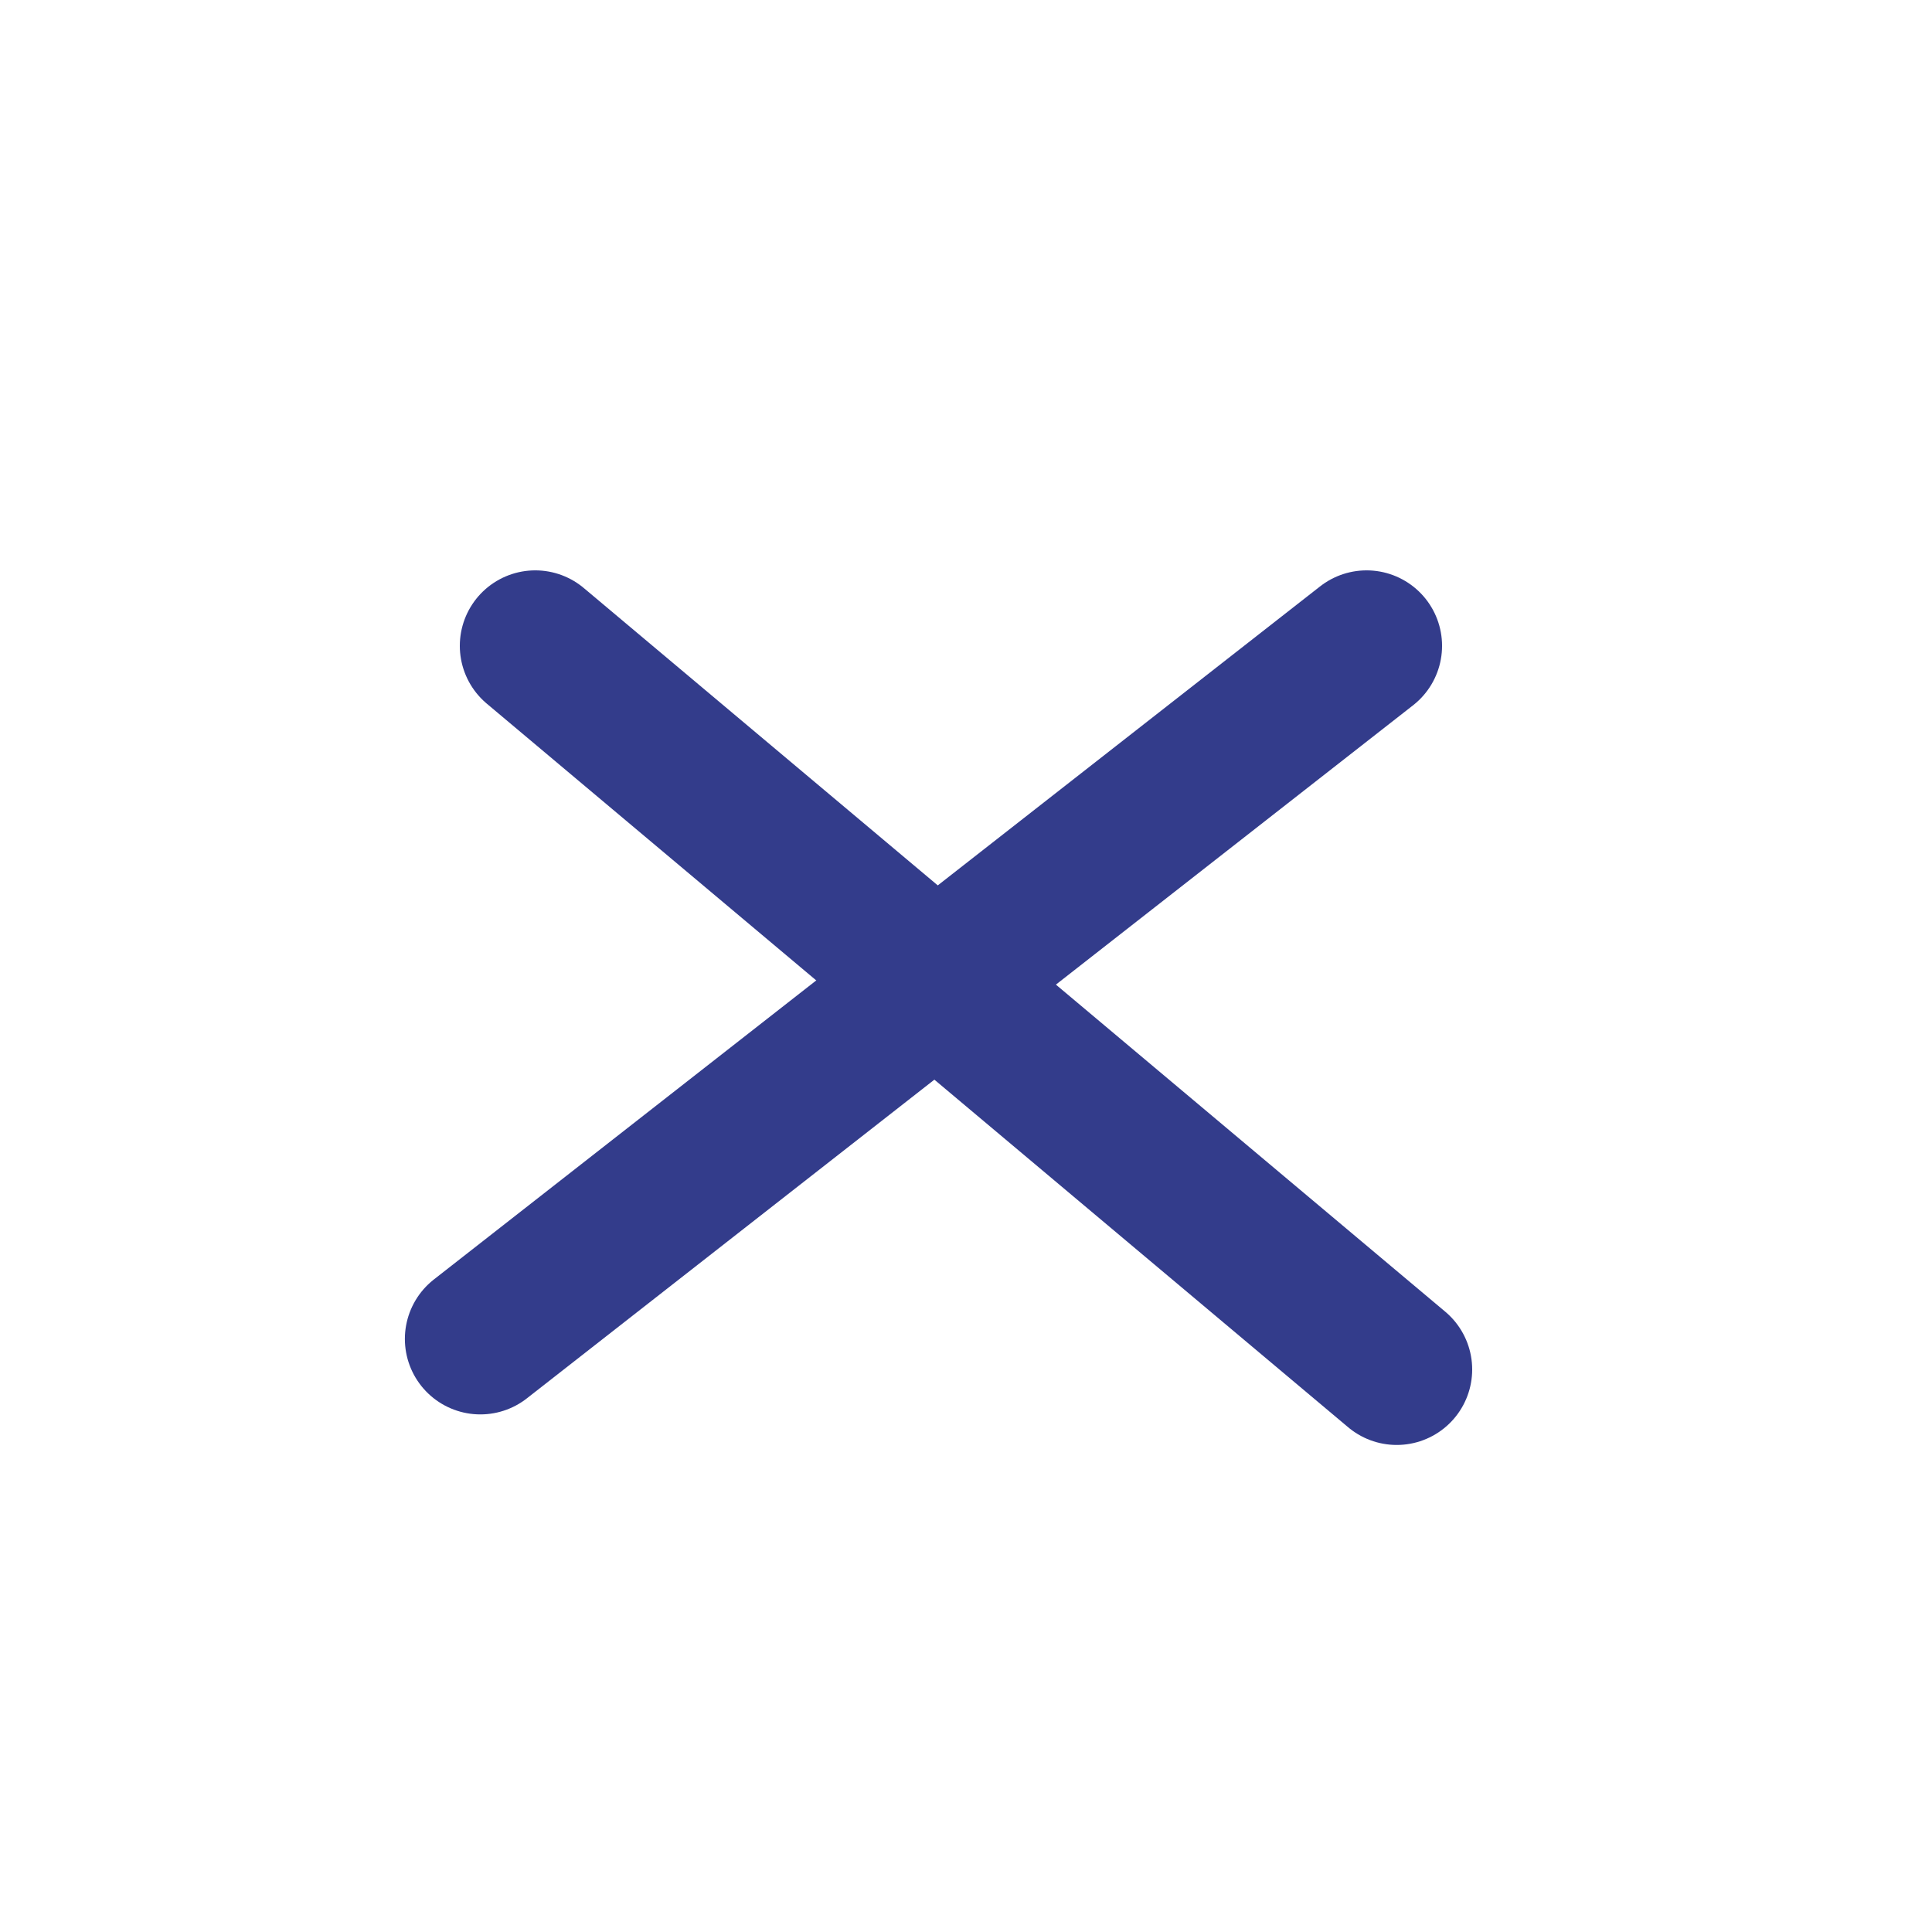 <svg width="32" height="32" viewBox="0 0 32 32" fill="none" xmlns="http://www.w3.org/2000/svg">
<g clip-path="url(#clip0_220_2)">
<path d="M7.956 22.177L22.635 10.697" stroke="#333C8B" stroke-width="2.5" stroke-linecap="round"/>
<path d="M8.866 10.697L23.134 22.683" stroke="#333C8B" stroke-width="2.5" stroke-linecap="round"/>
</g>
<defs>
<clipPath id="clip0_220_2">
<rect width="32" height="32" fill="white"/>
</clipPath>
</defs>
</svg>
